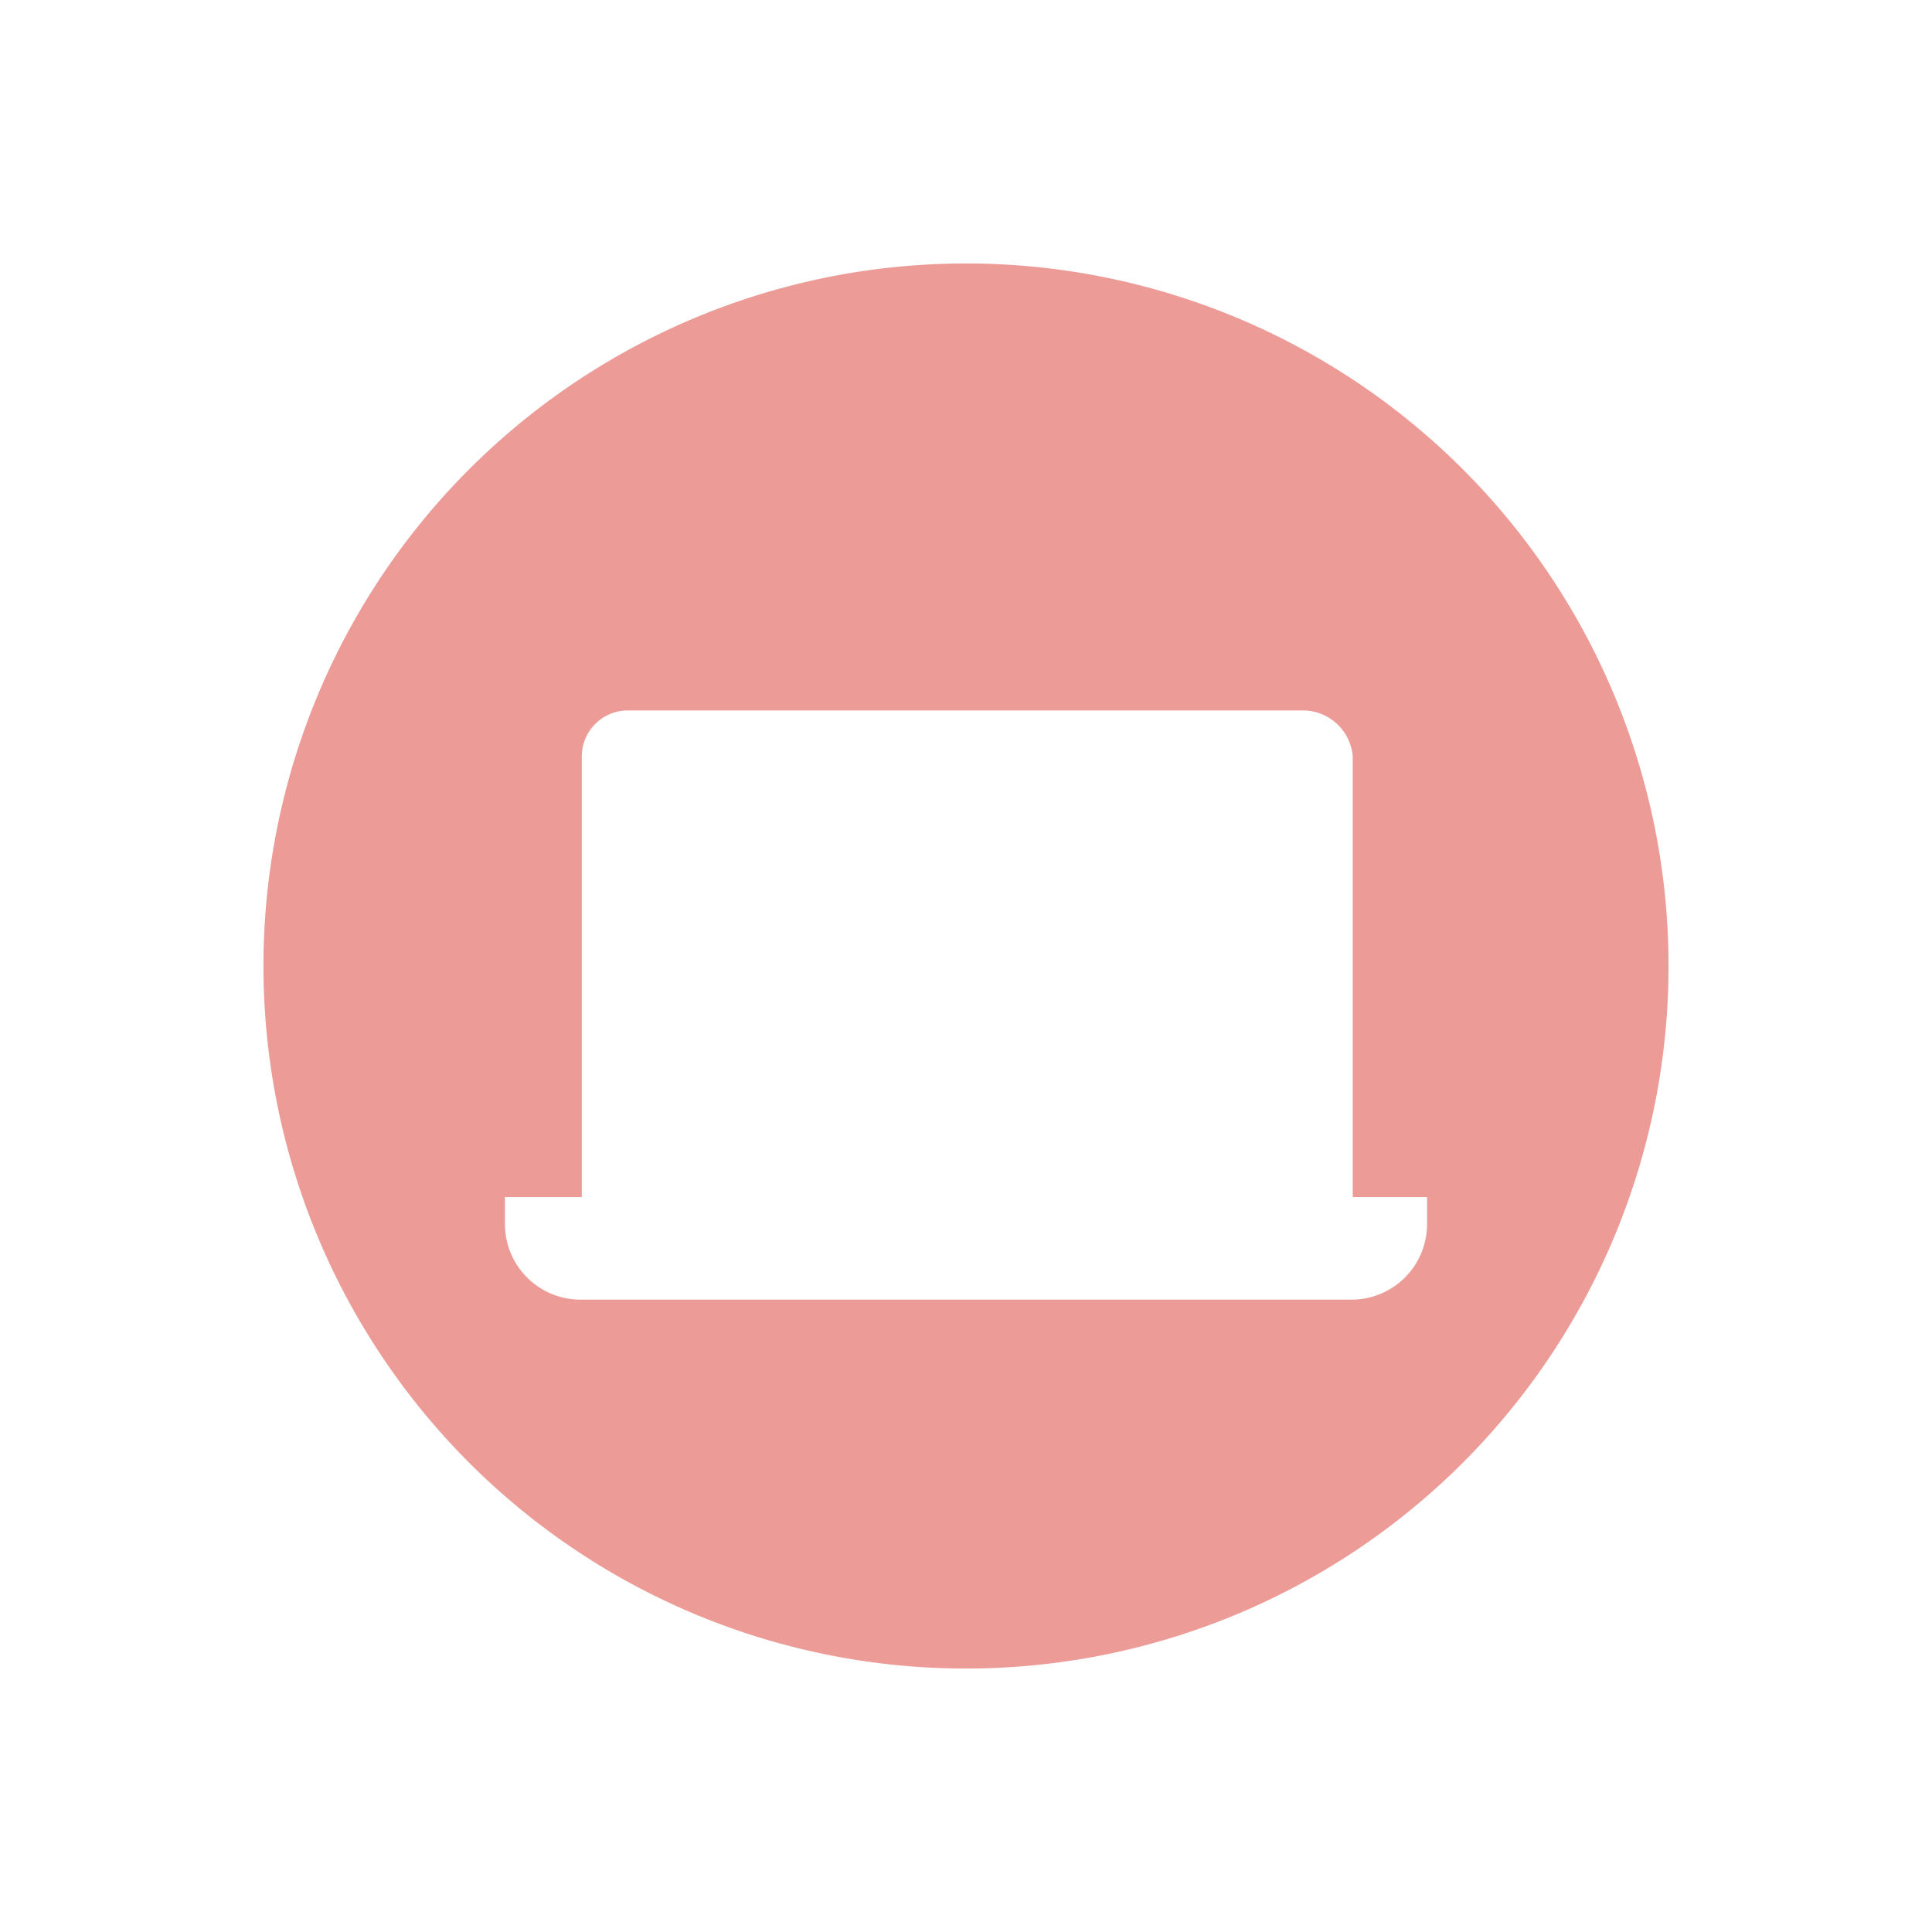 <svg xmlns="http://www.w3.org/2000/svg" viewBox="0 0 22 22">
    <defs>
        <style id="current-color-scheme" type="text/css">
            .ColorScheme-Text{color:#fdfdfd;opacity:.7}.ColorScheme-Highlight{color:#a0b6cb}
        </style>
    </defs>
    <path fill="#ec9b97" d="M11.002 3A8 8 0 0 0 3 11.002 8 8 0 0 0 11.002 19 8 8 0 0 0 19 11.002 8 8 0 0 0 11.002 3zM7.15 8.09h7.7a.57.57 0 0 1 .554.525v5.016h.846v.293a.86.86 0 0 1-.875.875h-8.75a.86.86 0 0 1-.875-.875v-.293h.875V8.615c0-.291.234-.525.525-.525z"/>
</svg>
